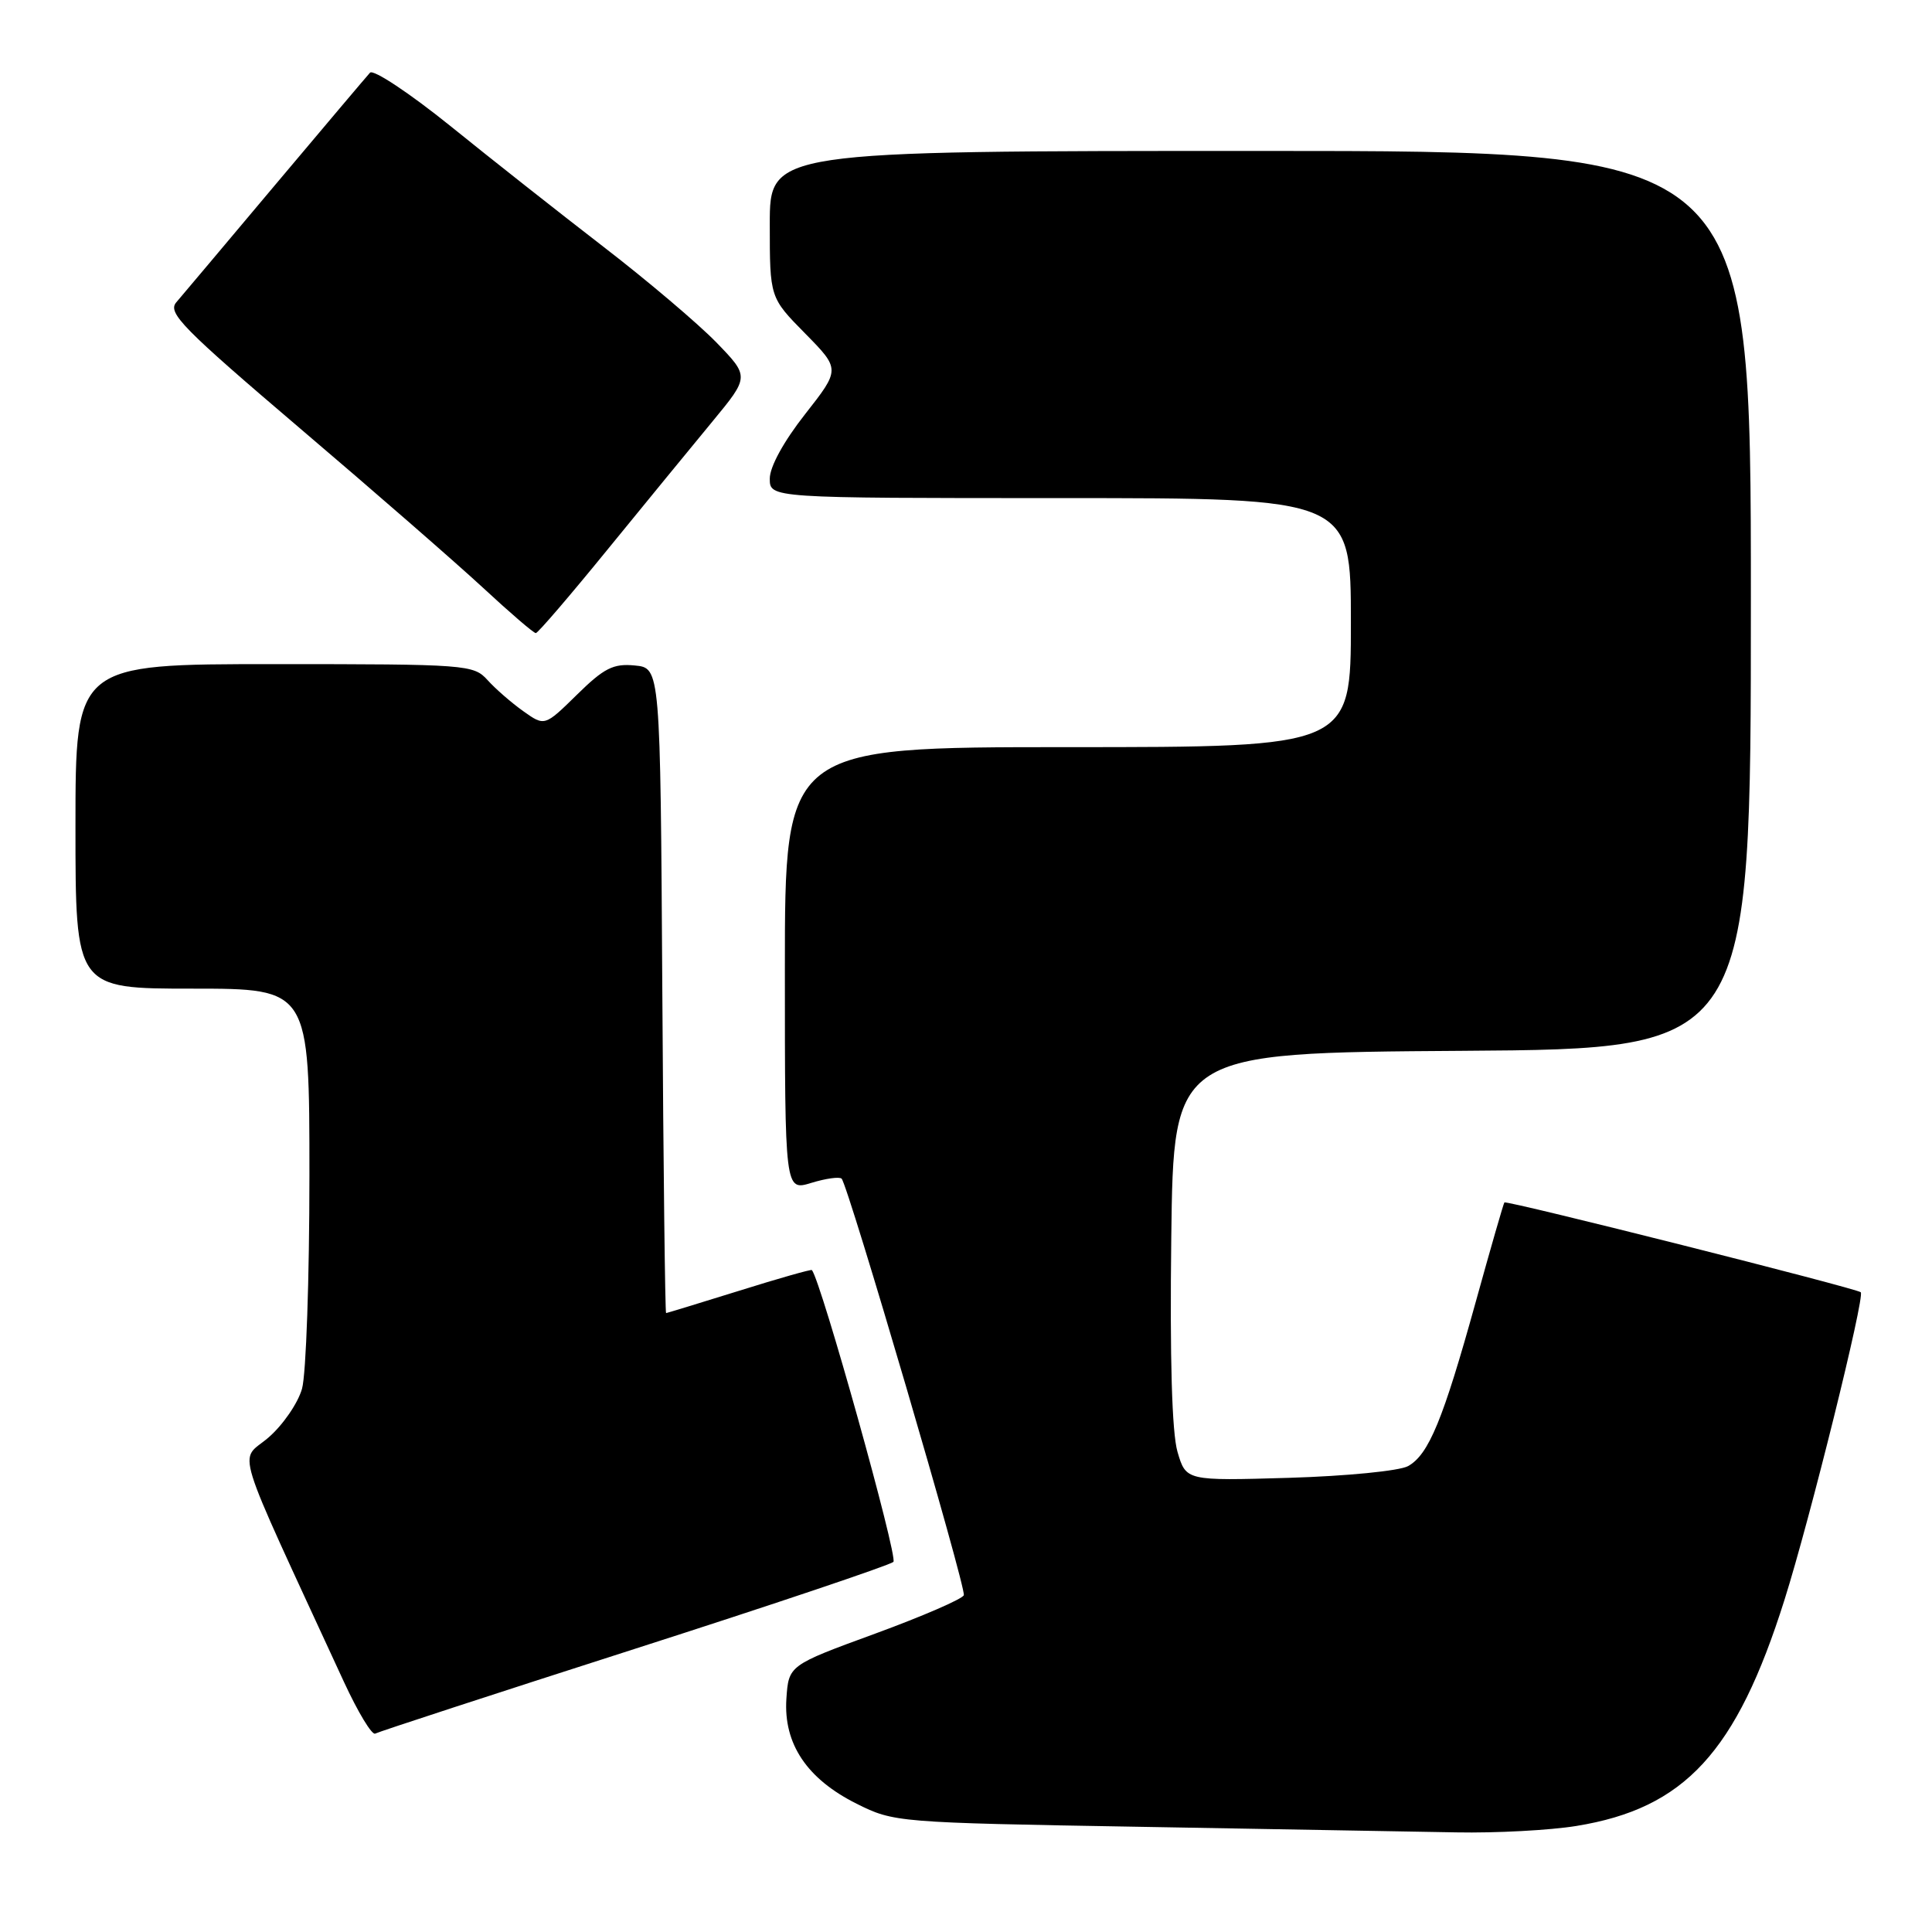 <?xml version="1.0" encoding="UTF-8" standalone="no"?>
<!DOCTYPE svg PUBLIC "-//W3C//DTD SVG 1.1//EN" "http://www.w3.org/Graphics/SVG/1.1/DTD/svg11.dtd" >
<svg xmlns="http://www.w3.org/2000/svg" xmlns:xlink="http://www.w3.org/1999/xlink" version="1.1" viewBox="0 0 256 256">
 <g >
 <path fill="currentColor"
d=" M 208.87 241.95 C 223.24 239.62 230.08 232.19 236.45 212.00 C 239.82 201.34 247.14 171.81 246.56 171.23 C 246.06 170.72 199.64 159.02 199.34 159.33 C 199.23 159.44 197.52 165.37 195.54 172.52 C 191.21 188.14 189.31 192.75 186.57 194.27 C 185.42 194.90 178.43 195.59 170.82 195.82 C 157.15 196.22 157.15 196.22 156.02 192.36 C 155.29 189.83 155.00 180.04 155.20 164.00 C 155.50 139.50 155.50 139.50 193.75 139.24 C 232.00 138.98 232.00 138.98 232.00 79.49 C 232.00 20.00 232.00 20.00 167.00 20.00 C 102.00 20.00 102.00 20.00 102.00 29.72 C 102.00 39.43 102.00 39.43 106.68 44.18 C 111.35 48.93 111.35 48.93 106.68 54.88 C 103.85 58.48 102.00 61.85 102.00 63.42 C 102.00 66.00 102.00 66.00 140.50 66.00 C 179.00 66.00 179.00 66.00 179.00 82.50 C 179.00 99.00 179.00 99.00 141.50 99.00 C 104.00 99.00 104.00 99.00 104.00 128.41 C 104.00 157.81 104.00 157.81 107.50 156.74 C 109.42 156.15 111.23 155.90 111.52 156.18 C 112.38 157.05 128.04 210.39 127.71 211.37 C 127.54 211.87 122.25 214.16 115.95 216.47 C 104.50 220.66 104.50 220.66 104.20 225.11 C 103.81 231.06 106.92 235.71 113.50 239.00 C 118.44 241.47 118.87 241.51 151.00 242.06 C 168.88 242.37 187.78 242.70 193.00 242.80 C 198.22 242.90 205.37 242.52 208.87 241.95 Z  M 84.00 218.52 C 102.43 212.61 117.89 207.40 118.38 206.96 C 119.02 206.36 108.80 169.76 107.58 168.29 C 107.49 168.17 103.15 169.40 97.95 171.03 C 92.75 172.65 88.39 173.98 88.26 173.99 C 88.13 173.99 87.90 154.76 87.76 131.25 C 87.50 88.50 87.50 88.50 84.11 88.18 C 81.27 87.90 80.04 88.52 76.45 92.05 C 72.17 96.25 72.17 96.25 69.33 94.23 C 67.77 93.12 65.64 91.27 64.60 90.11 C 62.75 88.07 61.87 88.00 36.35 88.00 C 10.00 88.00 10.00 88.00 10.00 109.50 C 10.00 131.00 10.00 131.00 25.50 131.00 C 41.00 131.00 41.00 131.00 41.00 155.76 C 41.00 169.37 40.56 182.09 40.02 184.01 C 39.48 185.93 37.47 188.85 35.55 190.50 C 31.67 193.83 30.58 190.34 45.56 222.83 C 47.42 226.86 49.29 229.96 49.72 229.71 C 50.15 229.47 65.57 224.43 84.00 218.52 Z  M 80.50 72.82 C 85.45 66.75 91.71 59.11 94.41 55.84 C 99.31 49.90 99.31 49.90 94.91 45.36 C 92.48 42.87 85.78 37.18 80.00 32.73 C 74.22 28.27 65.07 21.06 59.67 16.69 C 54.26 12.33 49.47 9.16 49.03 9.63 C 48.59 10.11 42.94 16.80 36.46 24.50 C 29.99 32.20 24.09 39.21 23.35 40.07 C 22.17 41.45 24.21 43.52 39.75 56.76 C 49.51 65.06 60.42 74.57 64.00 77.88 C 67.58 81.20 70.72 83.90 71.00 83.89 C 71.28 83.88 75.55 78.90 80.50 72.82 Z "/>
</g>
</svg>